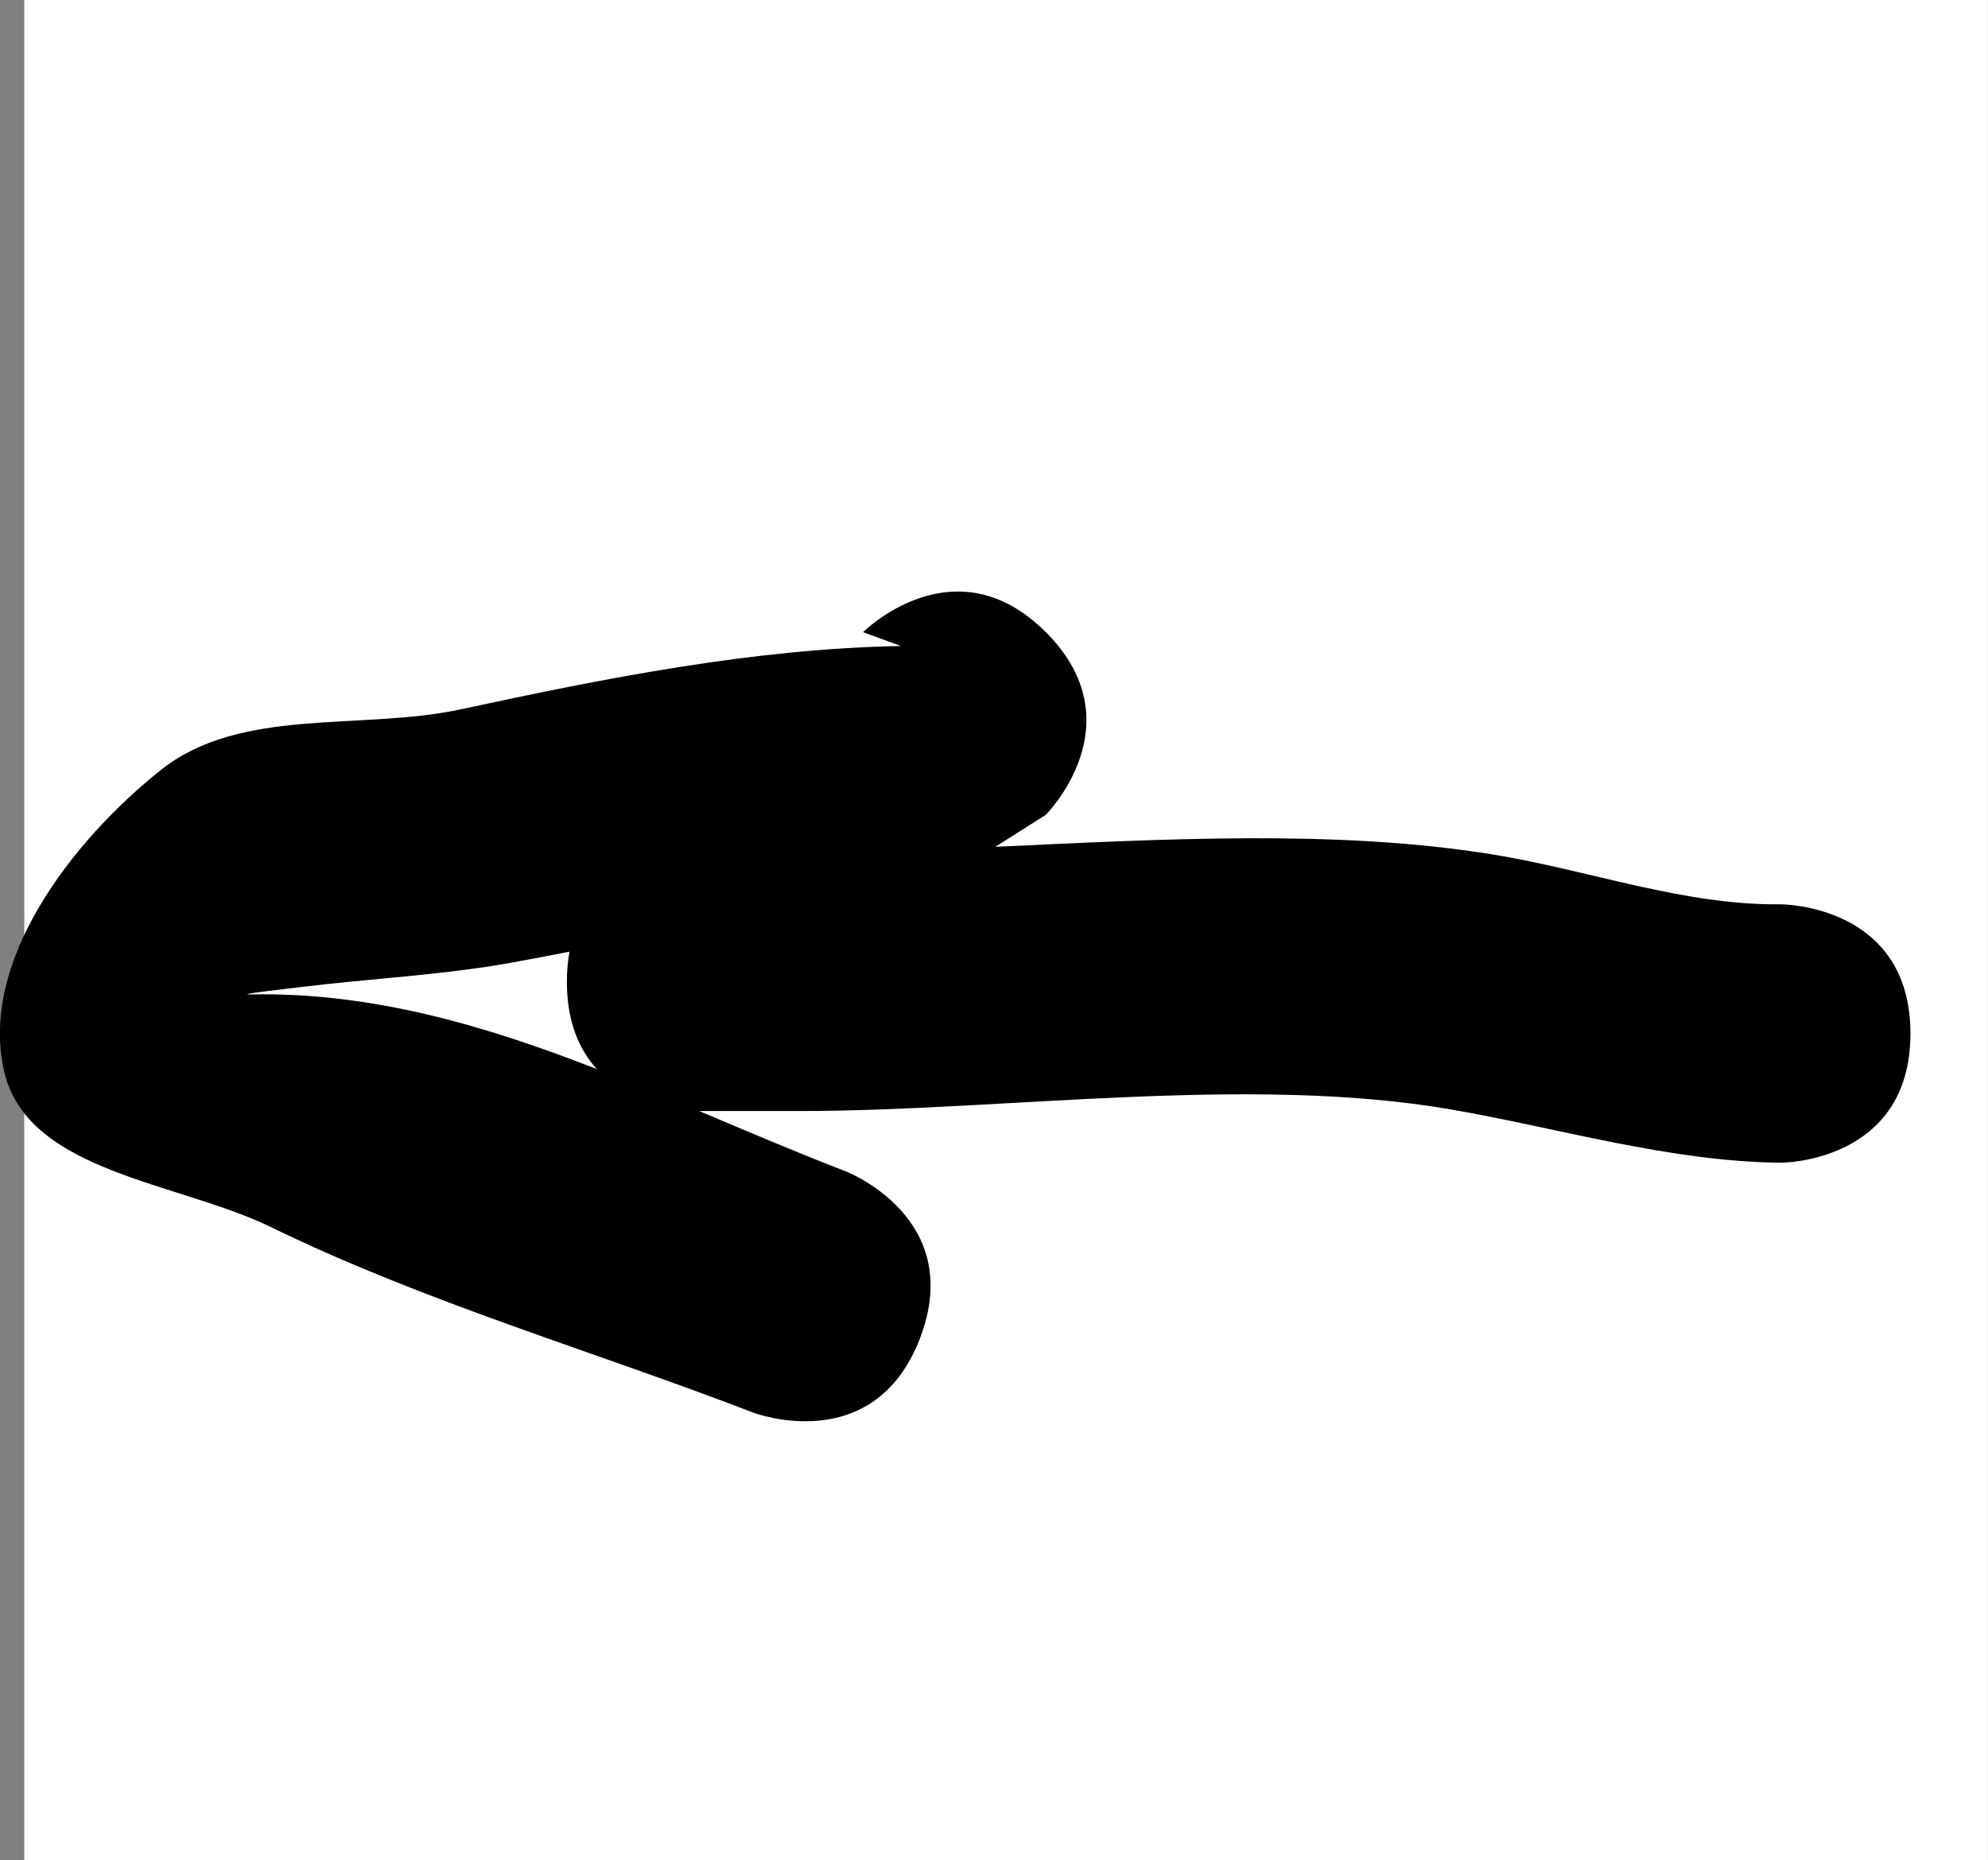 <svg version="1.1" xmlns="http://www.w3.org/2000/svg" xmlns:xlink="http://www.w3.org/1999/xlink" width="38.471" height="36" viewBox="0,0,38.471,36"><rect x="0" y="0" width="38.471" height="36" fill="#808080" stroke="none"/><g transform="translate(-151.224,-175.156)"><g data-paper-data="{&quot;isPaintingLayer&quot;:true}" fill-rule="nonzero" stroke="none" stroke-linecap="butt" stroke-linejoin="miter" stroke-miterlimit="10" stroke-dasharray="" stroke-dashoffset="0" style="mix-blend-mode: normal"><path d="M151.694,211.156v-36h38v36z" fill="#ffffff" stroke-width="0"/><path d="M171.462,187.388c1.768,1.768 0,3.536 0,3.536l-0.977,0.619c3.23,-0.149 6.594,-0.341 9.609,0.145c1.87,0.302 3.706,0.991 5.6,0.968c0,0 2.5,0 2.5,2.5c0,2.5 -2.5,2.5 -2.5,2.5c-2.161,-0.021 -4.271,-0.664 -6.4,-1.032c-3.9,-0.674 -8.646,0.032 -12.6,0.032h-1.939c0.937,0.396 1.879,0.798 2.836,1.167c0,0 2.333,0.897 1.436,3.231c-0.897,2.333 -3.231,1.436 -3.231,1.436c-3.111,-1.197 -6.337,-2.13 -9.333,-3.59c-1.784,-0.869 -4.688,-1.056 -5.152,-2.986c-0.514,-2.136 1.306,-4.488 3.025,-5.857c1.543,-1.229 3.872,-0.759 5.801,-1.174c2.805,-0.604 5.652,-1.173 8.521,-1.226l-0.732,-0.268c0,0 1.768,-1.768 3.536,0zM161.115,193.786c-1.342,0.241 -2.71,0.305 -4.063,0.47c-0.326,0.04 -1.303,0.149 -0.975,0.143c2.358,-0.044 4.541,0.605 6.697,1.445c-0.336,-0.369 -0.58,-0.906 -0.58,-1.688c0,-0.212 0.018,-0.406 0.051,-0.584c-0.377,0.074 -0.753,0.146 -1.13,0.214z" fill="#000000" stroke-width="0.5"/></g></g></svg>